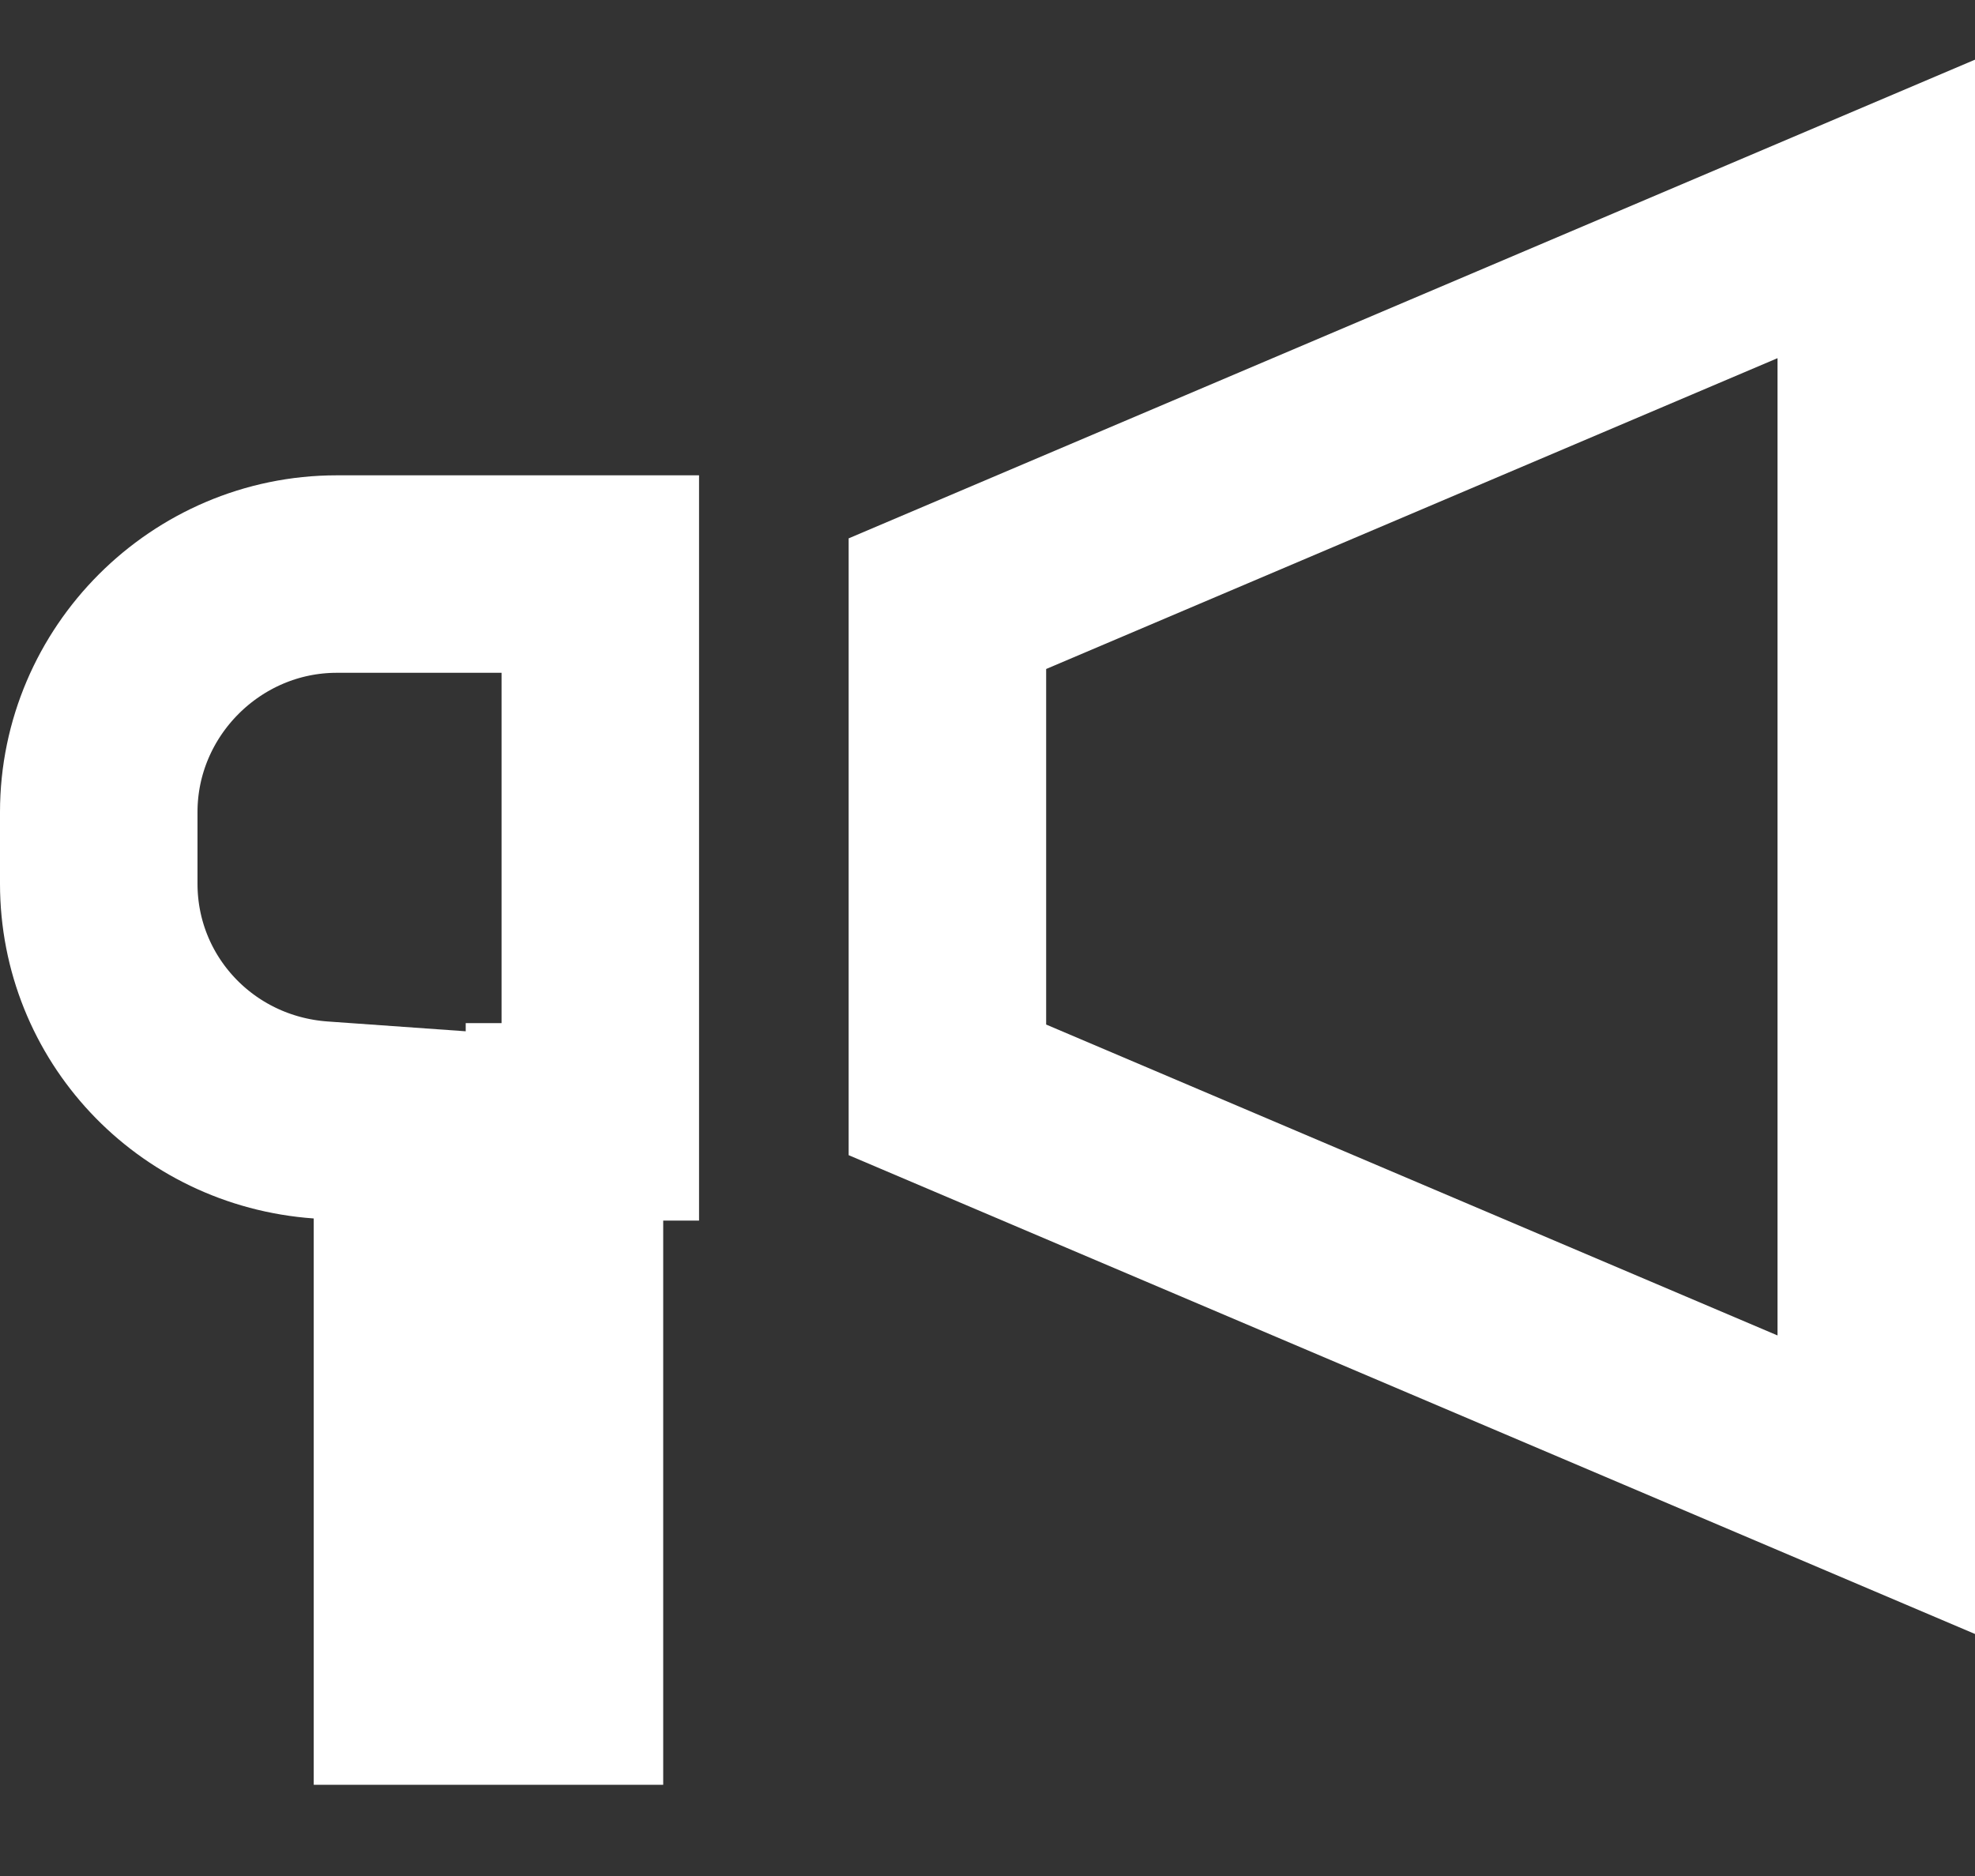 <svg width="20" height="19" viewBox="0 0 20 19" fill="none" xmlns="http://www.w3.org/2000/svg">
<rect x="0" y="0" width="20" height="19" fill="#333333" stroke="none"/>
<path d="M4.177 12.34V11.409L3.248 11.343C1.973 11.252 1 10.209 1 8.95V8.225C1 6.901 2.087 5.814 3.411 5.814H6.079V11.362H5.716V12.362V17.076H4.177V12.34Z" stroke="white" stroke-width="2"/>
<path d="M9.594 6.114L19 2.116V15.037L9.594 11.038V6.114Z" stroke="white" stroke-width="2"/>
</svg>
